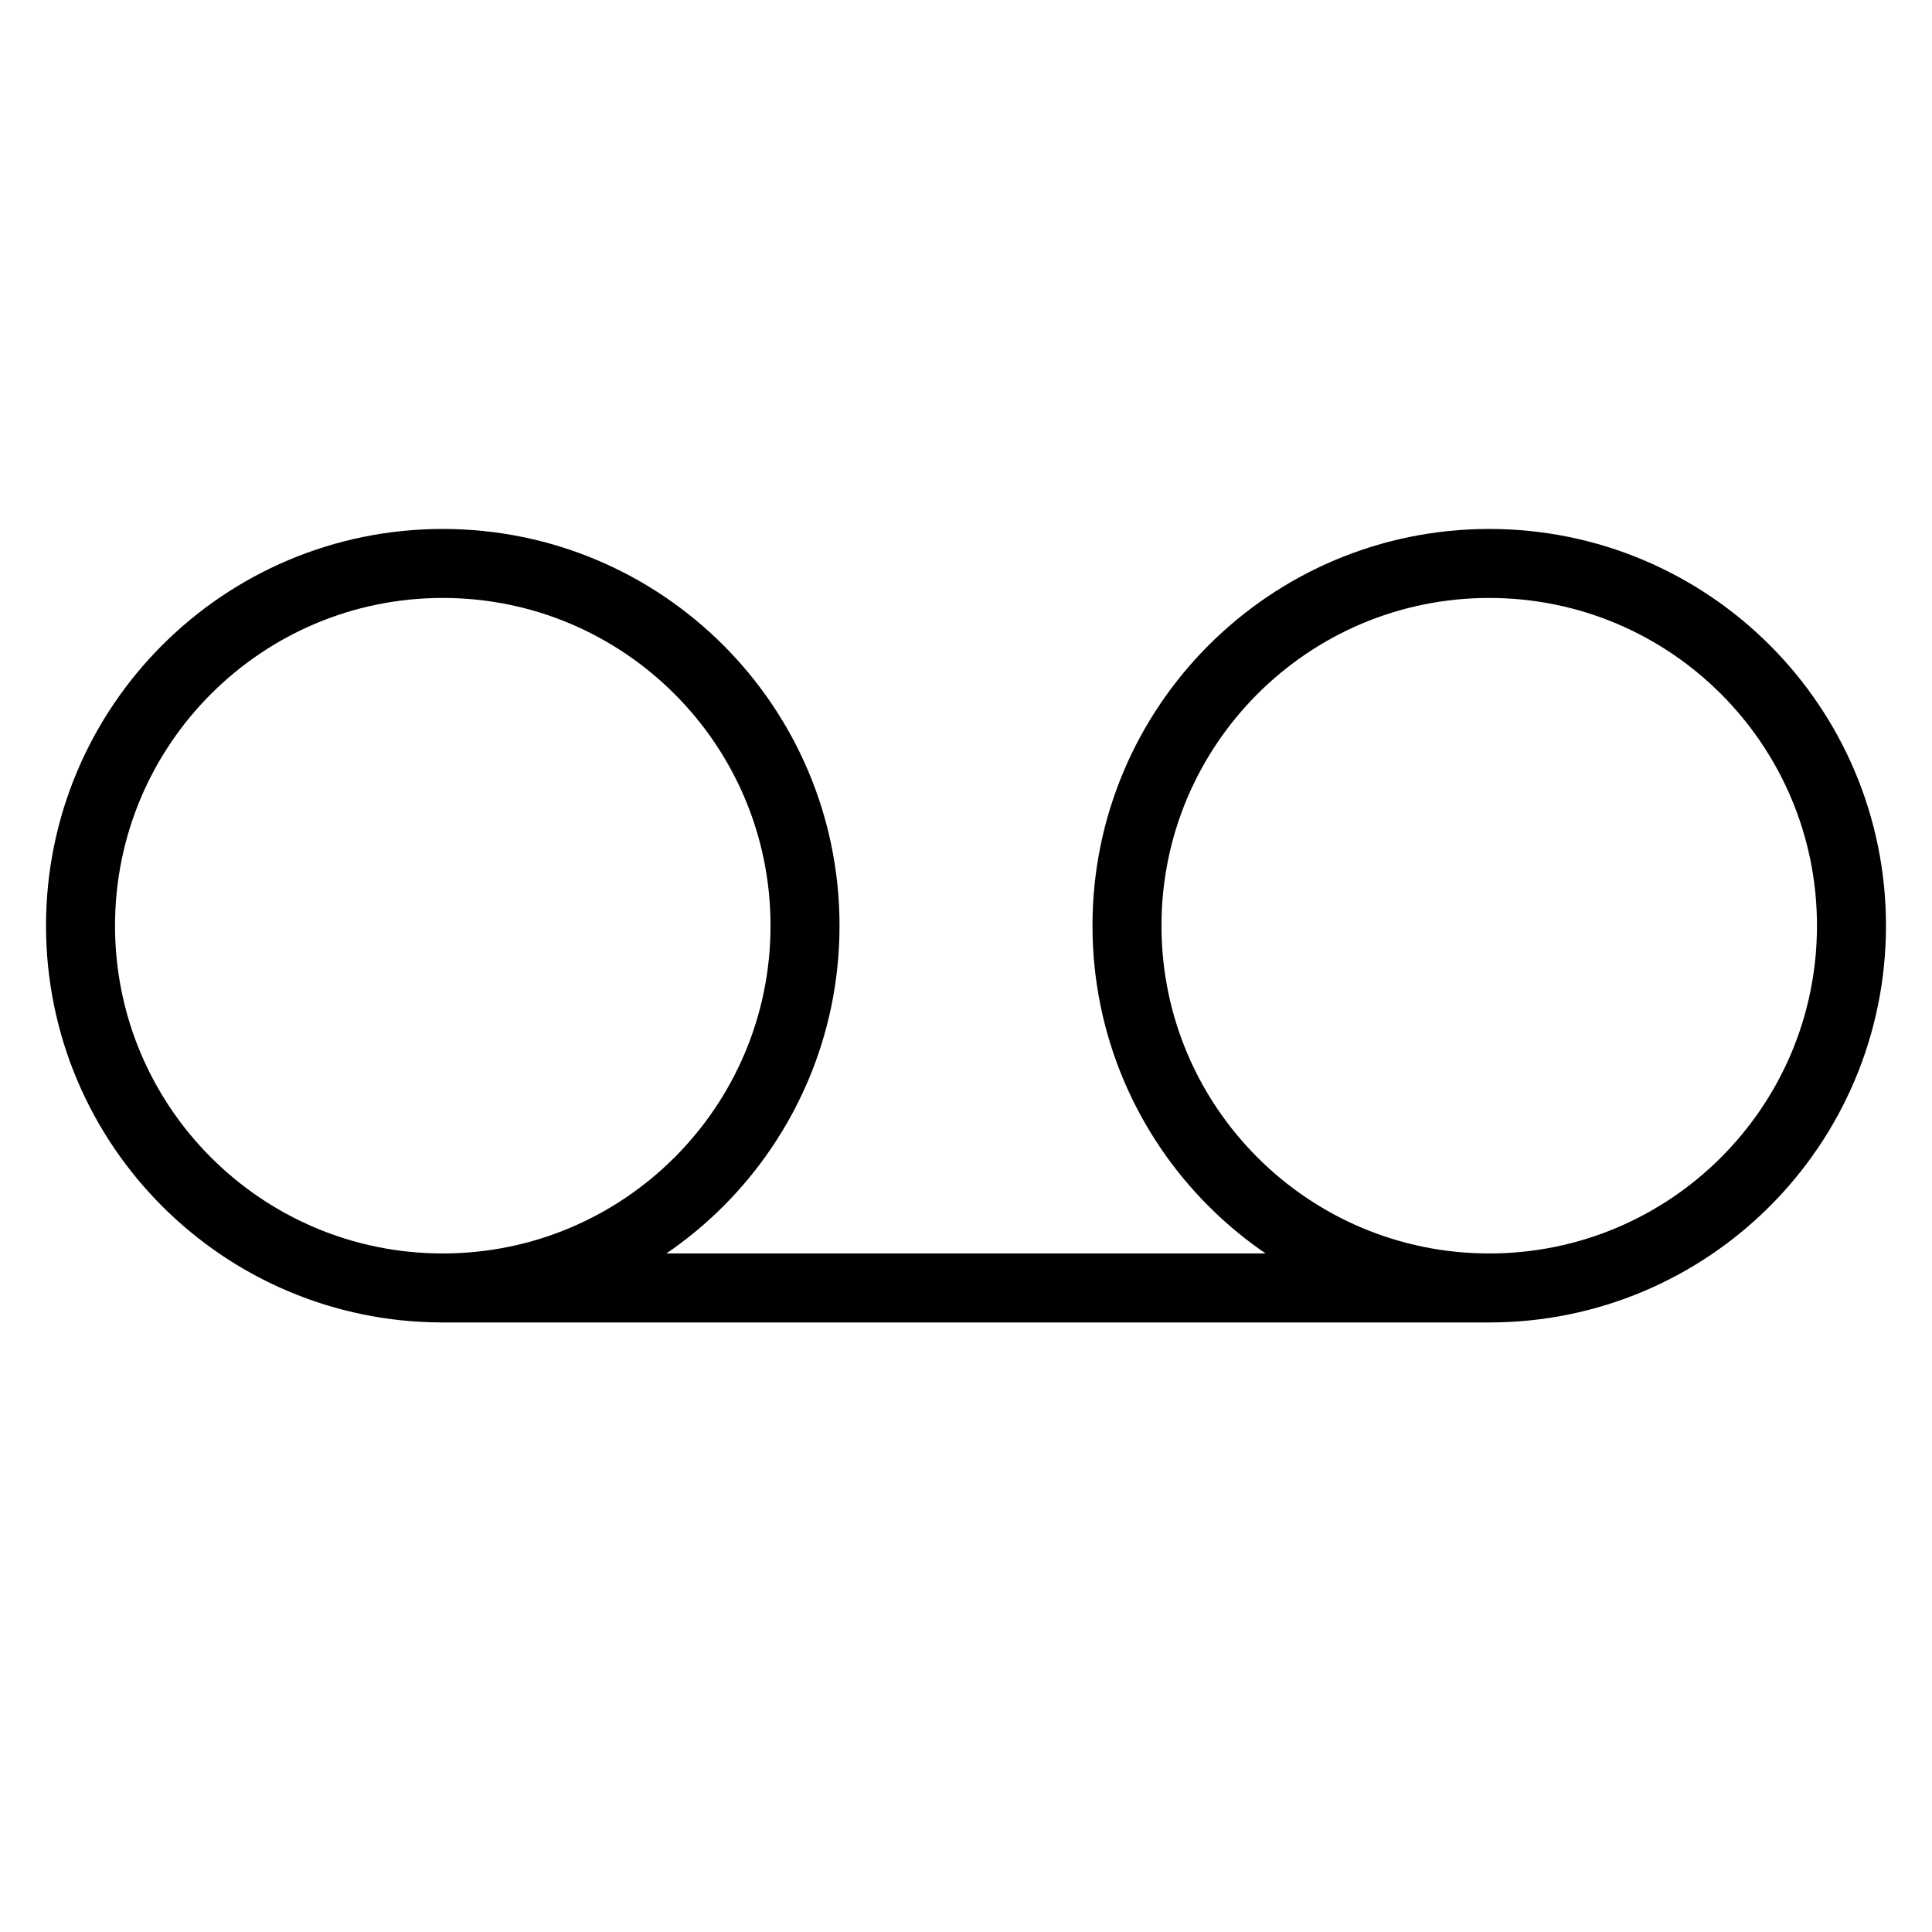 <svg width="28" height="28" viewBox="0 0 28 28" fill="none" xmlns="http://www.w3.org/2000/svg">
<path d="M6.417 18.666C9.316 18.666 11.667 16.316 11.667 13.416C11.667 10.517 9.316 8.166 6.417 8.166C3.517 8.166 1.167 10.517 1.167 13.416C1.167 16.316 3.517 18.666 6.417 18.666ZM6.417 18.666H21.583M21.583 18.666C24.483 18.666 26.833 16.316 26.833 13.416C26.833 10.517 24.483 8.166 21.583 8.166C18.684 8.166 16.333 10.517 16.333 13.416C16.333 16.316 18.684 18.666 21.583 18.666Z" stroke="currentColor" stroke-linecap="round" stroke-linejoin="round"/>
</svg>
